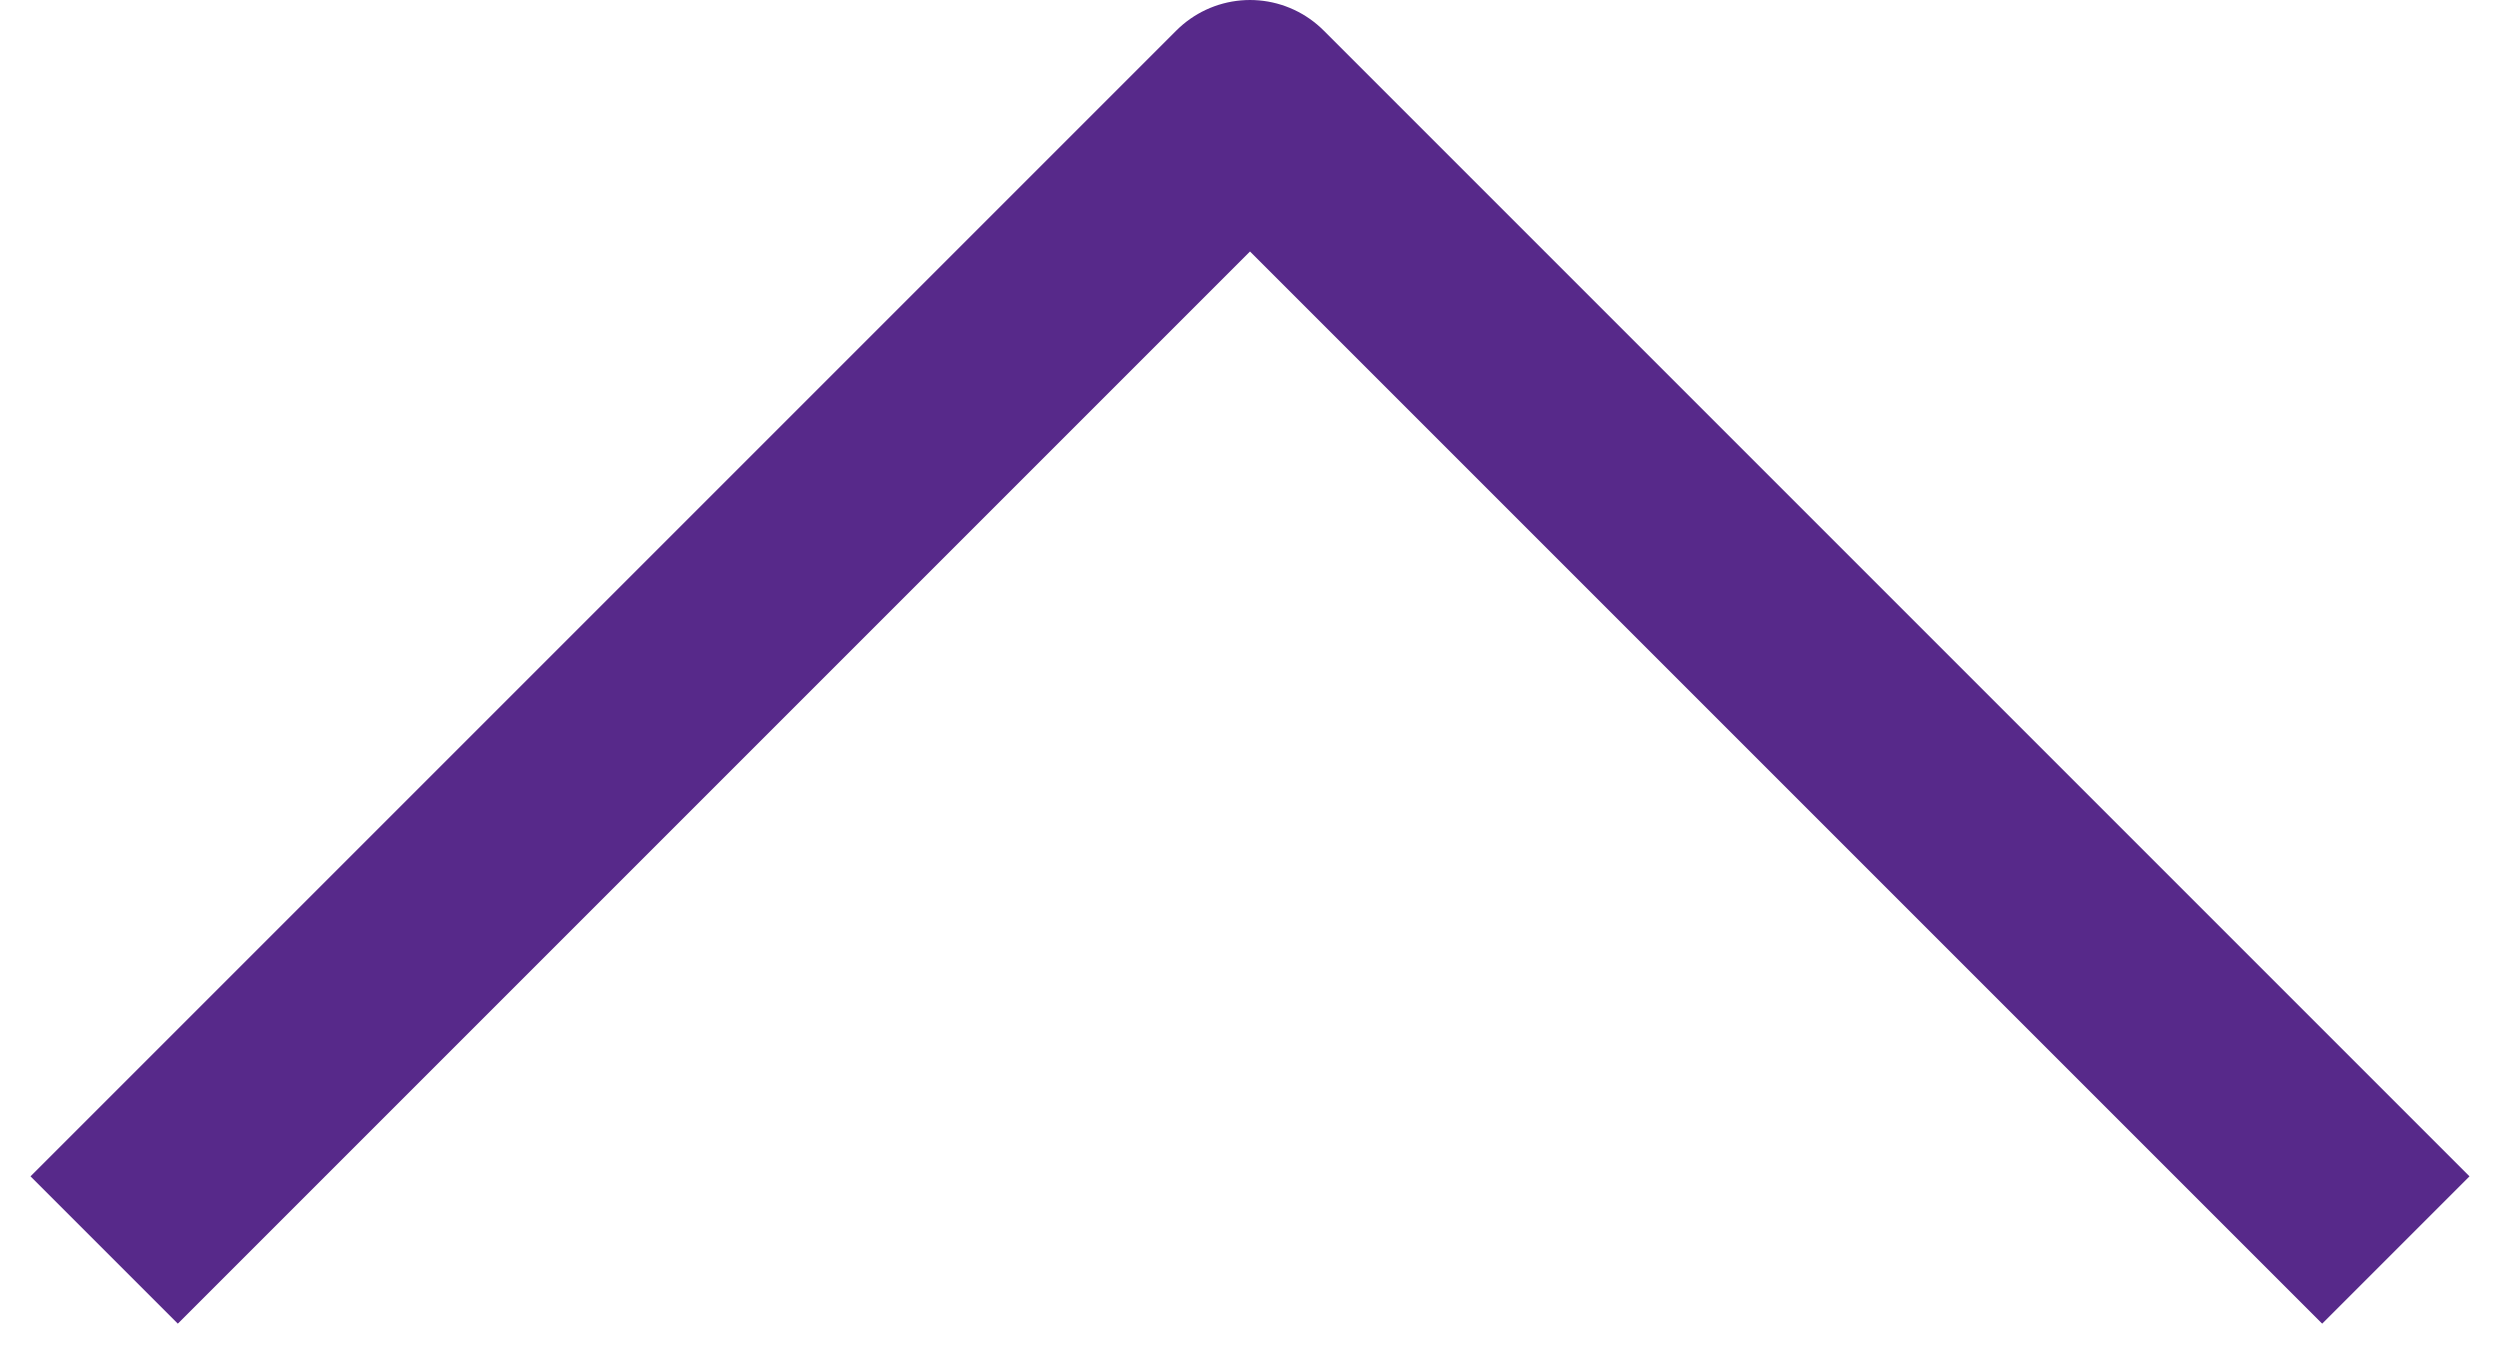 <svg width="24" height="13" viewBox="0 0 24 13" fill="none" xmlns="http://www.w3.org/2000/svg">
<path id="Vector 3" d="M23 12L12 1L1 12" stroke="#57298A" stroke-width="2" stroke-linejoin="round"/>
</svg>
